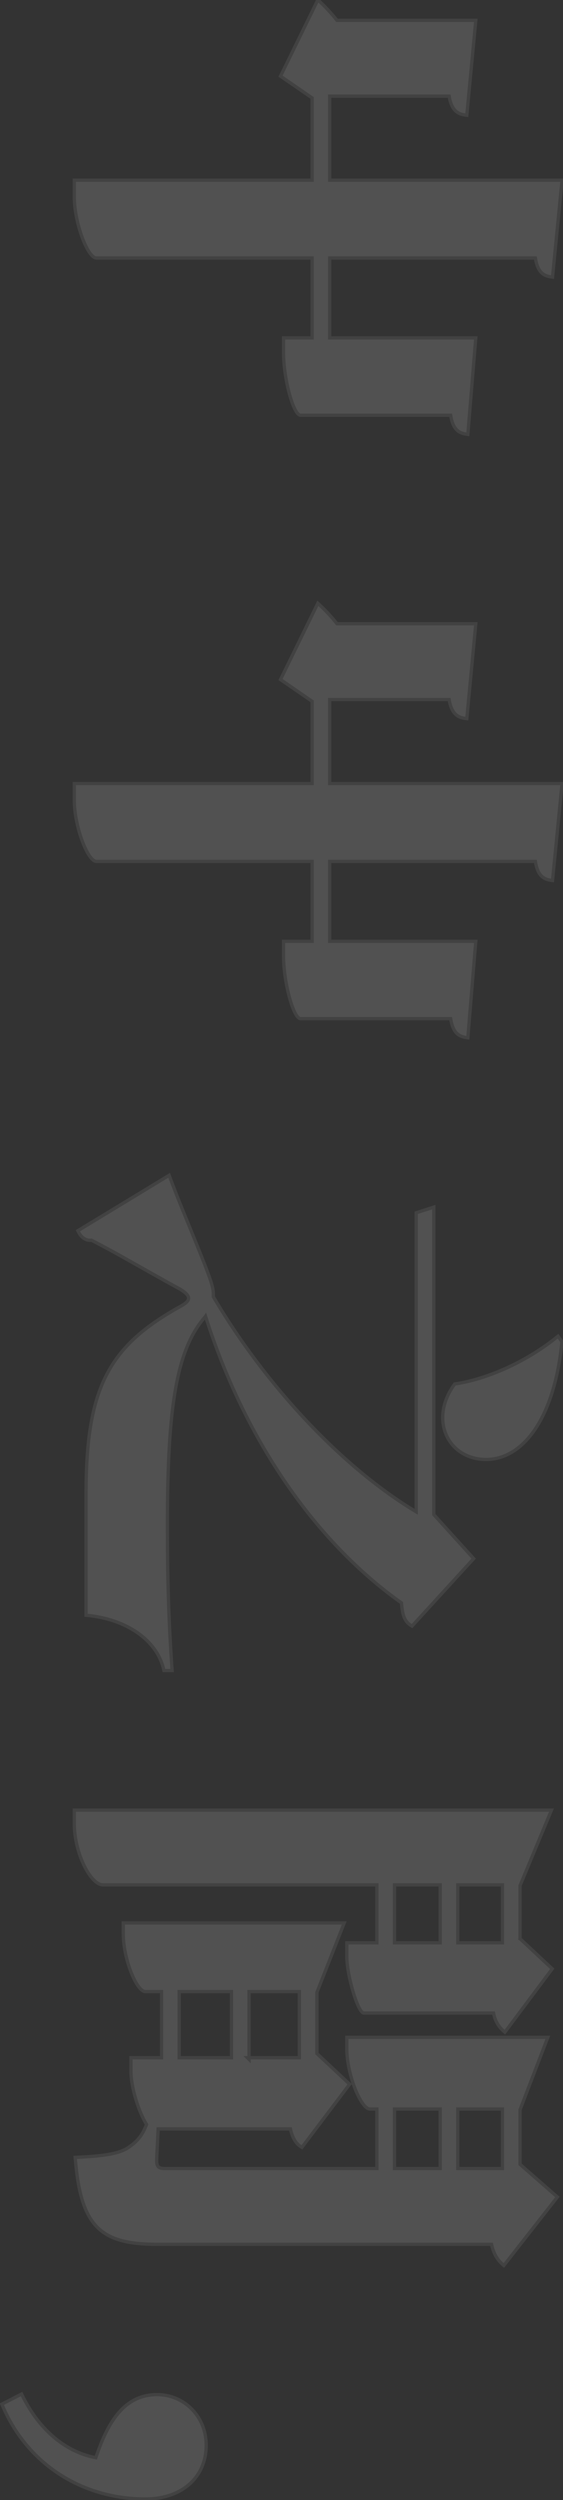 <?xml version="1.0" encoding="UTF-8"?>
<svg width="171px" height="759px" viewBox="0 0 171 759" version="1.1" xmlns="http://www.w3.org/2000/svg" xmlns:xlink="http://www.w3.org/1999/xlink">
    <rect x="0" y="0" width="171" height="759" fill="#333333" stroke="none"/>
    <!-- Generator: Sketch 52.2 (67145) - http://www.bohemiancoding.com/sketch -->
    <title>屮屮之間，</title>
    <desc>Created with Sketch.</desc>
    <g id="Page-1" stroke="none" stroke-width="1" fill="none" fill-rule="evenodd" opacity="0.15">
        <g id="作品介紹內頁" transform="translate(-473, -19)" fill="#FFFFFF" stroke="#9B9B9B">
            <path d="M305.275,347.289 L305.275,392.895 C305.275,395.003 294.359,398.045 286.175,398.045 L281.8,398.045 L281.8,389.365 L257.535,389.365 L257.535,454.895 C257.535,457.526 246.885,461.595 238.9,461.595 L233.905,461.595 L233.905,389.365 L208.938,389.365 L202.332,398.959 L179.182,387.626 L179.63,387.134 C181.185,385.423 183.303,383.46 185.39,381.803 L185.39,339.645 L214.199,342.381 L214.131,342.896 C213.766,345.627 212.155,347.11 208.4,347.752 L208.4,384.025 L233.905,384.025 L233.905,313.448 L263.339,316.344 L263.265,316.861 C262.885,319.519 261.342,320.934 257.535,321.559 L257.535,384.025 L281.8,384.025 L281.8,339.652 L311.08,342.065 L311.005,342.591 C310.625,345.249 309.082,346.664 305.275,347.289 Z M488.457,347.289 L488.457,392.895 C488.457,395.003 477.541,398.045 469.357,398.045 L464.982,398.045 L464.982,389.365 L440.717,389.365 L440.717,454.895 C440.717,457.526 430.067,461.595 422.082,461.595 L417.087,461.595 L417.087,389.365 L392.12,389.365 L385.514,398.959 L362.364,387.626 L362.812,387.134 C364.367,385.423 366.485,383.46 368.572,381.803 L368.572,339.645 L397.381,342.381 L397.312,342.896 C396.948,345.627 395.337,347.11 391.582,347.752 L391.582,384.025 L417.087,384.025 L417.087,313.448 L446.521,316.344 L446.447,316.861 C446.067,319.519 444.524,320.934 440.717,321.559 L440.717,384.025 L464.982,384.025 L464.982,339.652 L494.262,342.065 L494.187,342.591 C493.807,345.249 492.264,346.664 488.457,347.289 Z M584.856,314.676 L586.526,313.484 L586.713,313.502 C610.746,315.906 623.22,326.061 622.231,337.834 C621.338,348.452 609.886,353.64 599.546,346.18 L599.376,346.058 L599.344,345.851 C597.761,335.488 592.197,323.765 585.19,315.089 L584.856,314.676 Z M578.816,421.735 L578.933,421.814 C588.643,430.329 605.371,433.315 641.844,433.315 C658.84,433.315 671.242,432.942 685.829,431.921 L686.364,431.884 L686.364,434.366 L685.978,434.457 C676.972,436.568 670.788,445.907 669.621,457.58 L669.576,458.03 L632.854,458.03 C600.514,458.03 587.91,451.165 575.838,429.402 C573.982,425.955 572.633,426.085 570.523,429.549 C569.248,432.028 561.203,446.215 560.267,447.906 C559.535,449.227 558.846,450.486 558.189,451.701 C557.304,453.341 556.482,454.894 555.718,456.374 C555.939,458.057 554.893,459.482 553.252,460.302 L552.84,460.508 L536.011,432.779 L536.582,432.57 C539.75,431.411 543.295,430.012 548.346,427.951 C548.728,427.795 549.123,427.634 549.545,427.461 C566.28,420.615 569.567,419.365 571.939,419.365 L572.888,419.365 C599.829,403.52 624.81,380.107 638.176,357.745 L547.394,357.745 L545.678,352.405 L639.016,352.405 L652.385,340.294 L672.871,359.019 L672.645,359.373 C671.476,361.212 669.823,361.892 665.832,362.22 C647.174,388.541 615.934,409.969 578.816,421.735 Z M769.035,331.55 L751.435,331.55 L751.435,345.12 L769.035,345.12 L769.035,331.55 Z M751.435,364.34 L769.035,364.34 L769.035,350.46 L751.435,350.46 L751.435,364.34 Z M769.035,369.68 L751.435,369.68 L751.435,452.88 C751.435,456.622 741.828,461.595 732.8,461.595 L728.735,461.595 L728.735,316.66 L751.655,326.21 L767.769,326.21 L776.916,316.431 L796.148,330.815 L795.8,331.22 C794.536,332.695 792.758,333.793 790.34,334.26 L790.335,373.746 C790.092,375.452 779.08,378.825 773.1,378.825 L769.035,378.825 L769.035,369.68 Z M767.769,326.21 L767.985,326.21 L767.62,326.368 L767.769,326.21 Z M819.48,364.34 L837.545,364.34 L837.545,350.46 L819.48,350.46 L819.48,364.34 Z M837.545,331.55 L819.48,331.55 L819.48,345.12 L837.545,345.12 L837.545,331.55 Z M783.83,429.75 L803.91,429.75 L803.91,413.855 L783.83,413.855 L783.83,429.75 Z M803.91,393.24 L783.83,393.24 L783.83,408.515 L803.91,408.515 L803.91,393.24 Z M803.91,408.515 L804.41,408.515 L803.91,409.015 L803.91,408.515 Z M860.555,334.869 L860.555,436.45 C860.555,453.554 855.254,459.58 834.677,461.283 L834.159,461.326 L834.136,460.807 C833.785,452.745 833.05,448.264 831.426,445.557 C829.511,442.598 827.644,440.973 824.157,439.642 C820.517,441.967 813.003,444.39 807.975,444.39 L803.91,444.39 L803.91,435.09 L783.83,435.09 L783.83,440.015 C783.83,442.665 773.944,446.715 766.28,446.715 L762.99,446.715 L762.99,379.606 L784.045,387.9 L802.644,387.9 L811.948,377.965 L831.117,392.462 L830.874,392.85 C829.981,394.279 828.035,395.444 825.525,395.947 L825.525,436.127 C826.335,436.164 827.25,436.209 828.511,436.274 C828.71,436.285 828.71,436.285 828.909,436.295 C833.145,436.515 834.333,436.57 835.255,436.57 C837.023,436.57 837.545,435.899 837.545,434.125 L837.545,369.68 L819.48,369.68 L819.48,371.815 C819.48,374.505 809.04,378.825 801.155,378.825 L797.71,378.825 L797.71,317.767 L819.693,326.21 L836.269,326.21 L846.196,314.864 L866.979,331.137 L866.632,331.534 C865.256,333.106 863.291,334.276 860.555,334.869 Z M925.336,455.069 C921.938,453.858 920.474,453.291 918.439,452.335 C910.617,448.656 906.182,443.736 906.182,436.45 C906.182,428.238 912.787,421.535 921.562,421.535 C931.05,421.535 937.872,428.677 937.872,440.015 C937.872,458.501 927.969,475.521 909.514,483.41 L909.086,483.593 L906.005,477.612 L906.461,477.387 C917.459,471.954 923.711,463.736 925.336,455.069 Z" id="屮屮之間，" transform="translate(558.686, 398.475) rotate(90) translate(-558.686, -398.475) "></path>
        </g>
    </g>
</svg>